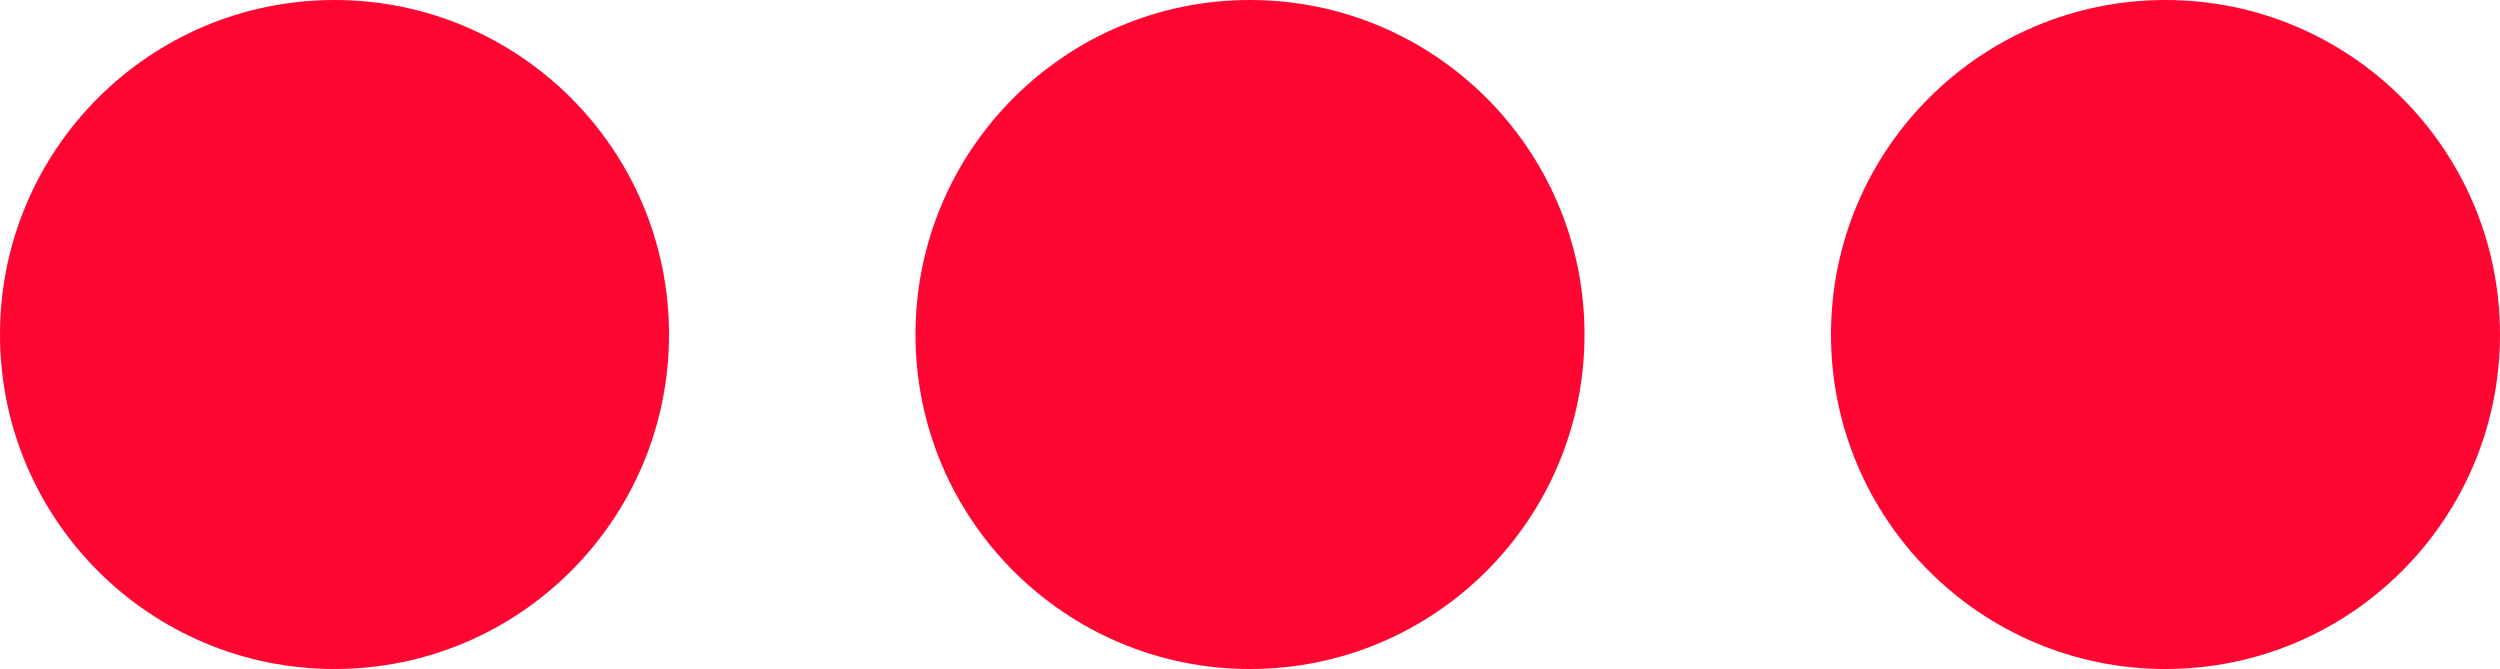 <svg xmlns="http://www.w3.org/2000/svg" width="71" height="19" viewBox="0 0 71 19"><g transform="translate(-1278 -325)"><circle cx="9.5" cy="9.5" r="9.5" transform="translate(1278 325)" fill="#ff0632"/><circle cx="9.5" cy="9.5" r="9.5" transform="translate(1304 325)" fill="#ff0632"/><circle cx="9.5" cy="9.5" r="9.5" transform="translate(1330 325)" fill="#ff0632"/></g></svg>